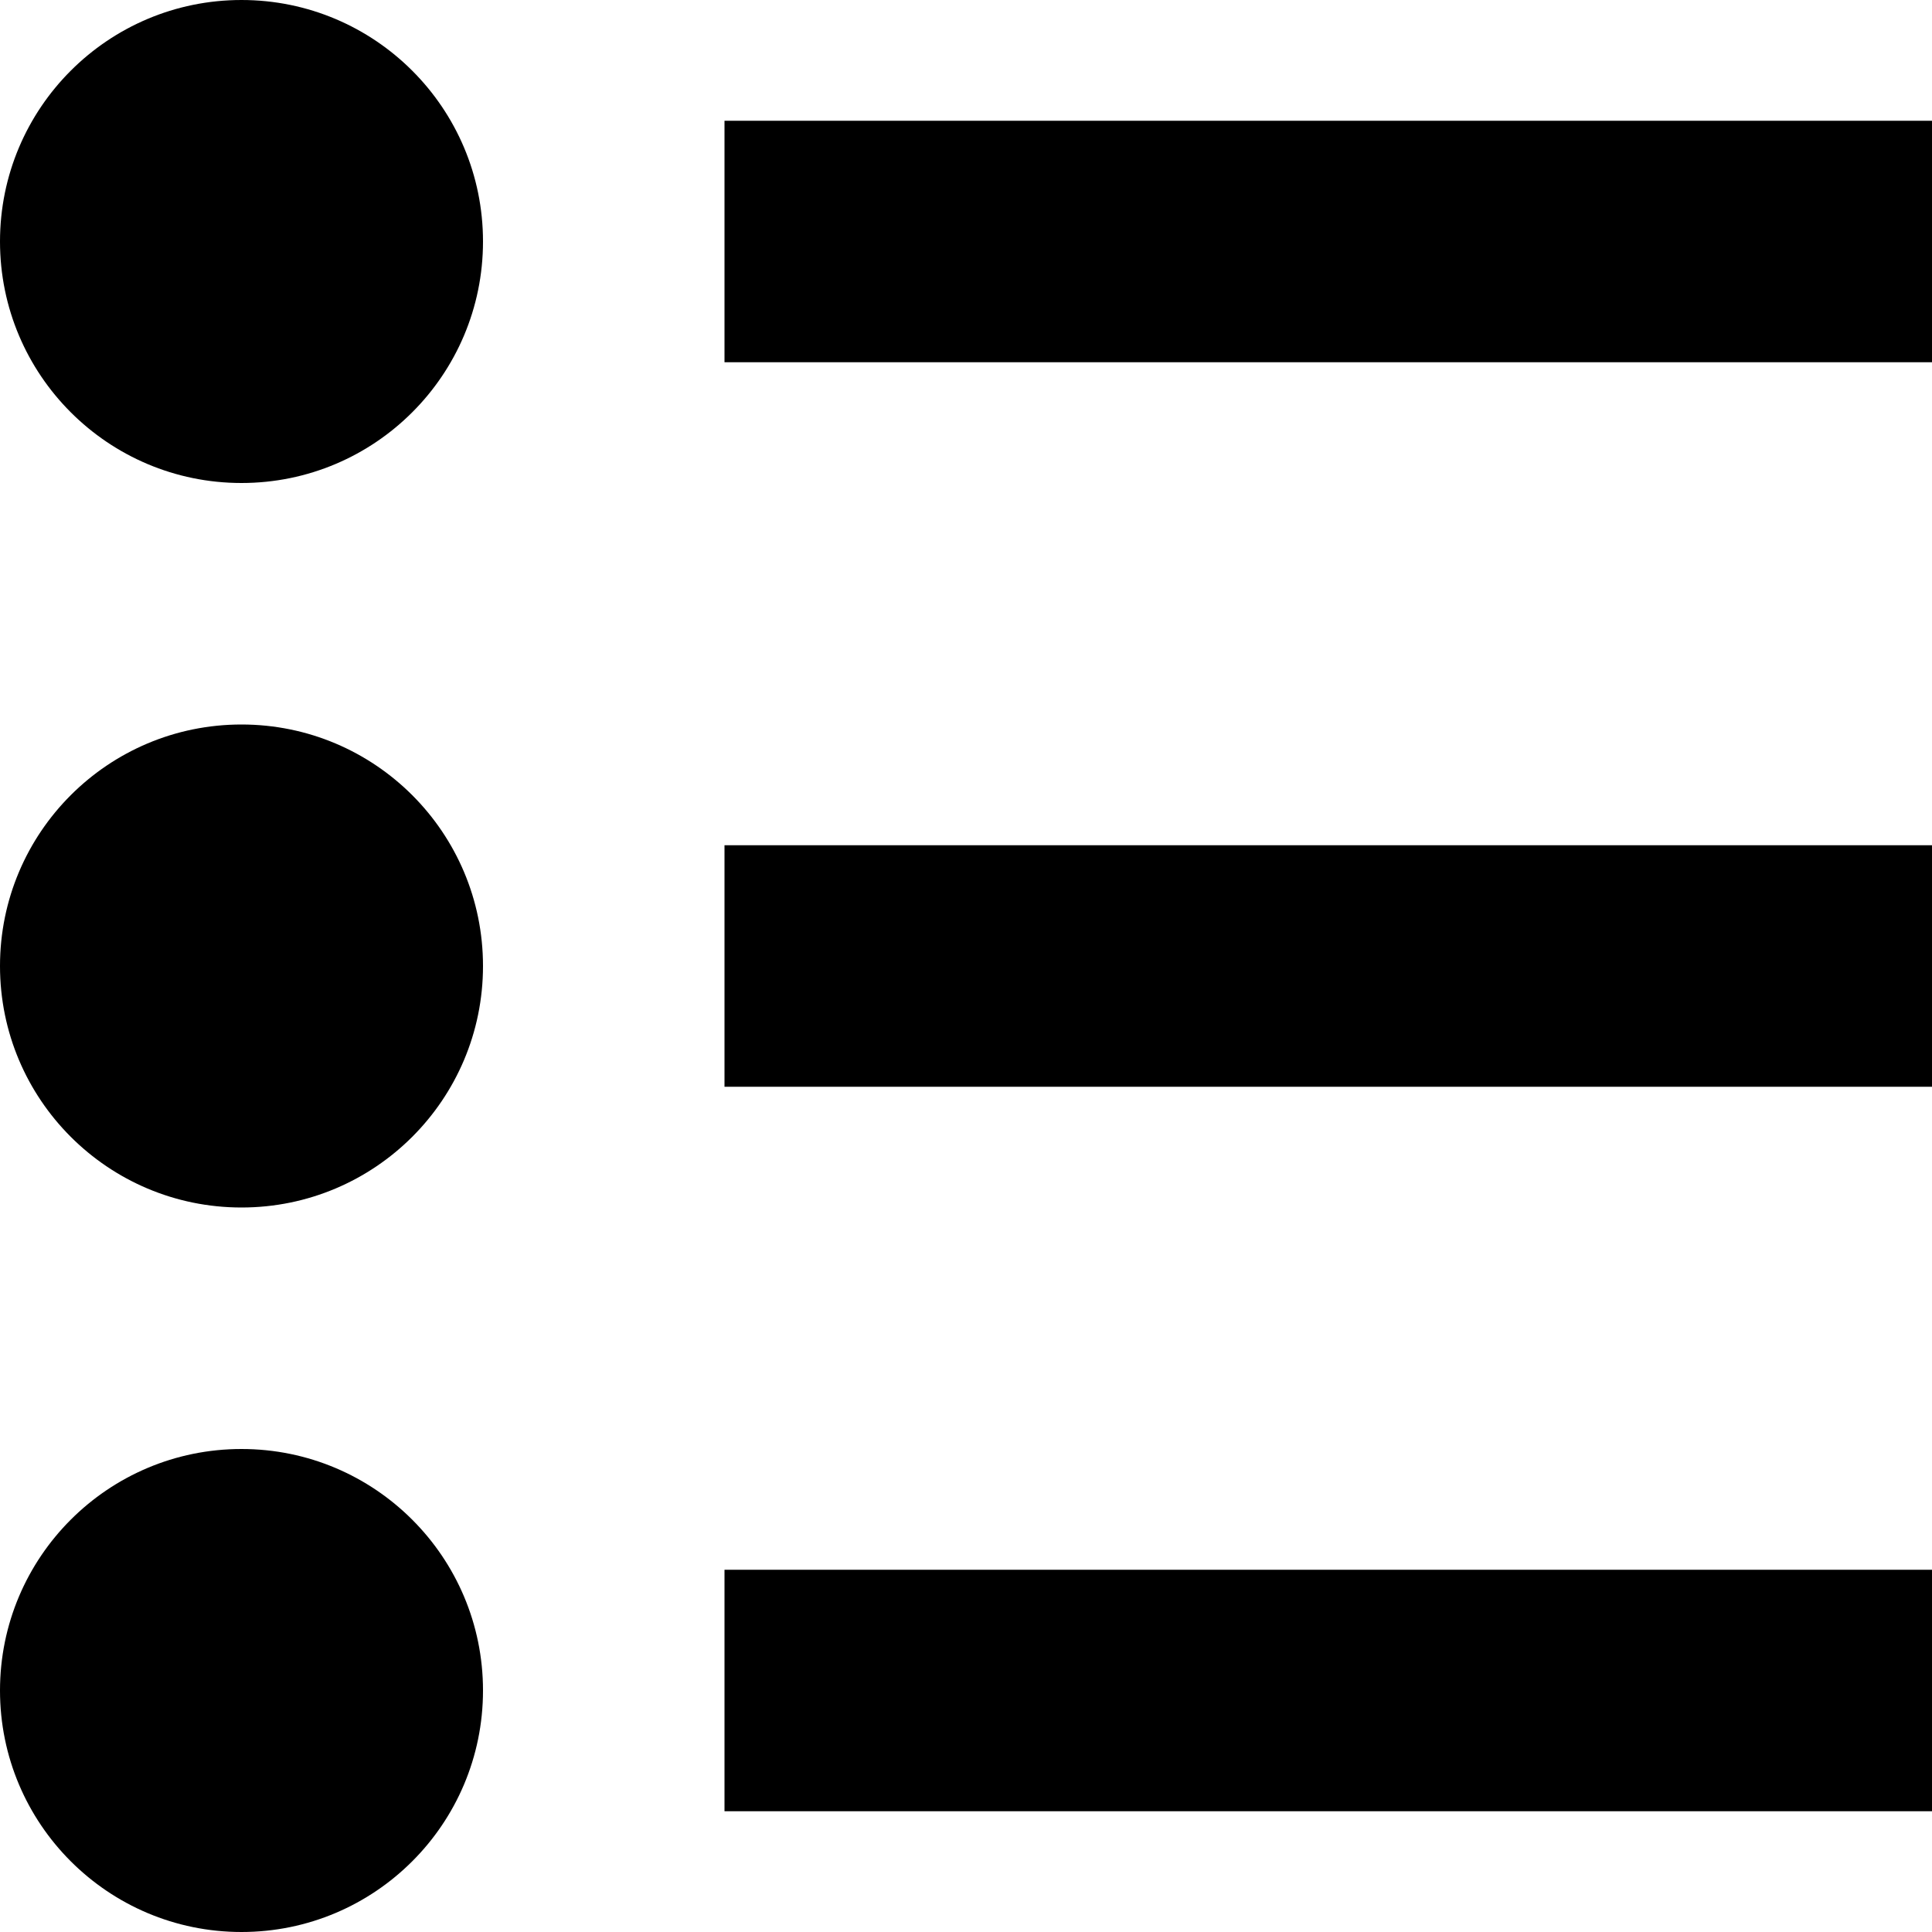 <svg width="24" height="24" viewBox="0 0 24 24" fill="none" xmlns="http://www.w3.org/2000/svg">
<g clip-path="url(#clip0_201_66446)">
<path d="M9 1.5H24V4.5H9V1.5ZM9 10.5H24V13.5H9V10.5ZM9 19.5H24V22.5H9V19.5ZM0 3C0 1.343 1.343 0 3 0C4.657 0 6 1.343 6 3C6 4.657 4.657 6 3 6C1.343 6 0 4.657 0 3ZM0 12C0 10.342 1.343 9 3 9C4.657 9 6 10.342 6 12C6 13.658 4.657 15 3 15C1.343 15 0 13.658 0 12ZM0 21C0 19.343 1.343 18 3 18C4.657 18 6 19.343 6 21C6 22.657 4.657 24 3 24C1.343 24 0 22.657 0 21Z" fill="black"/>
</g>
<defs>
<clipPath id="clip0_201_66446">
<rect width="24" height="24" fill="white"/>
</clipPath>
</defs>
</svg>

